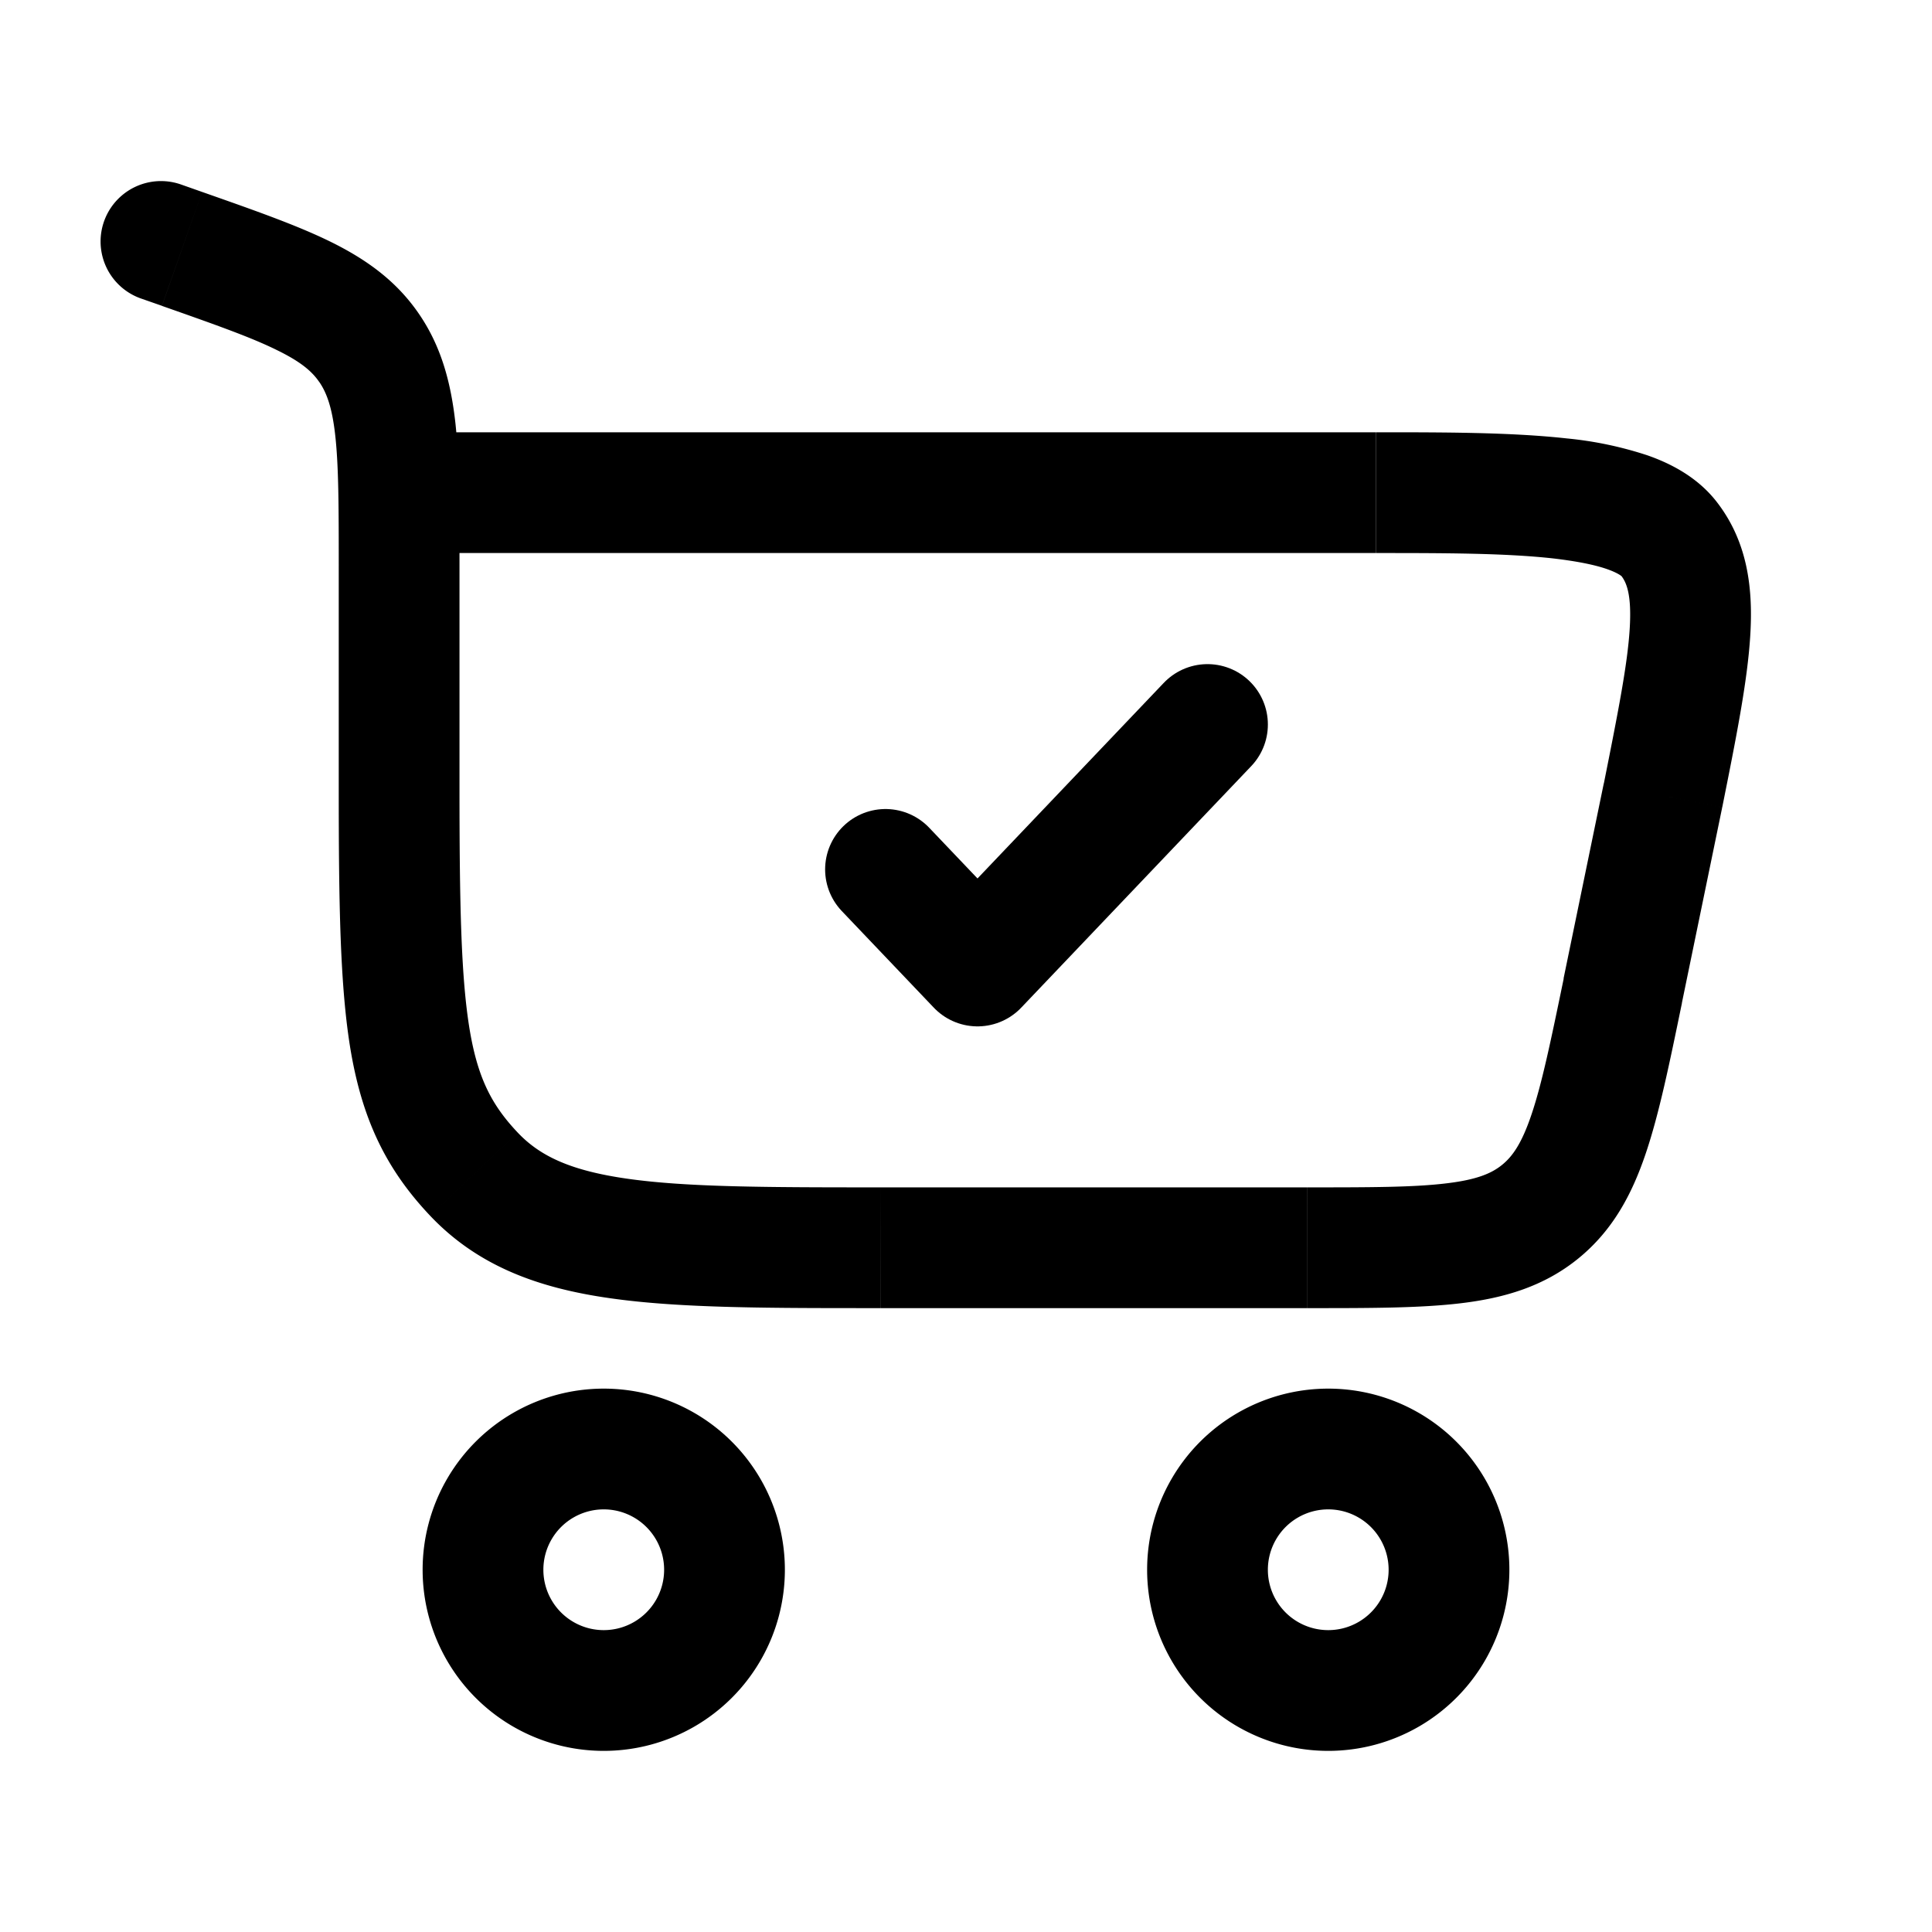 <svg xmlns="http://www.w3.org/2000/svg" width="1em" height="1em" viewBox="0 0 24 24"><g fill="none"><path stroke="currentColor" stroke-width="1.5" d="M7.5 18a1.5 1.5 0 1 1 0 3a1.5 1.5 0 0 1 0-3Zm9 0a1.5 1.5 0 1 1 0 3a1.5 1.5 0 0 1 0-3Z"/><path fill="currentColor" d="m2.261 3.092l.249-.708zm-.012-.8a.75.75 0 1 0-.498 1.416zm2.337 2.031l.62-.423zm1.302 10.263l-.545.516zm14.77-4.703l.734.151l.001-.004zm-.5 2.425l.735.15zm.576-5.61l-.594.456zm-1.6 8.352l-.474-.581zM5.708 9.76V7.038h-1.5V9.76zM2.51 2.384l-.261-.092l-.498 1.416l.261.091zm8.428 13.866h5.302v-1.5h-5.302zm-5.23-9.212c0-.707.001-1.297-.05-1.776c-.055-.497-.171-.95-.453-1.362l-1.238.846c.09.132.16.314.199.677c.041.38.042.875.042 1.615zM2.012 3.8c.668.235 1.107.39 1.43.55c.303.148.437.268.525.397L5.205 3.9c-.284-.416-.662-.682-1.103-.899c-.42-.206-.958-.394-1.592-.617zm2.196 5.96c0 1.453.014 2.5.15 3.3c.147.854.44 1.466.985 2.042l1.089-1.032c-.32-.338-.493-.668-.595-1.263c-.11-.65-.129-1.558-.129-3.047zm6.73 4.99c-1.417 0-2.4-.002-3.141-.107c-.715-.101-1.092-.285-1.365-.573l-1.089 1.032c.594.627 1.347.9 2.243 1.026c.87.124 1.98.122 3.351.122zm-5.98-7.88h12.13v-1.5H4.959zm14.965 2.861l-.5 2.425l1.47.303l.5-2.425zM17.09 6.87c.856 0 1.61.001 2.205.067q.441.052.672.134c.161.057.187.1.174.083l1.189-.914c-.235-.306-.565-.479-.866-.584a4.6 4.6 0 0 0-1.003-.21c-.695-.077-1.543-.076-2.371-.076zm4.304 3.16c.17-.848.313-1.56.348-2.13c.037-.586-.03-1.164-.412-1.66l-1.189.914c.062.081.13.226.104.654c-.027.444-.144 1.037-.322 1.928zm-5.153 6.22c.762 0 1.401.001 1.917-.062c.535-.065 1.024-.209 1.45-.556l-.947-1.163c-.125.102-.303.184-.686.23c-.403.05-.934.051-1.734.051zm3.184-4.094c-.162.783-.27 1.303-.4 1.688c-.123.366-.239.523-.364.625l.947 1.163c.427-.348.666-.797.838-1.309c.166-.492.294-1.118.448-1.864z"/><path stroke="currentColor" stroke-linecap="round" stroke-linejoin="round" stroke-width="1.5" d="m11 10.8l1.143 1.2L15 9"/></g></svg>